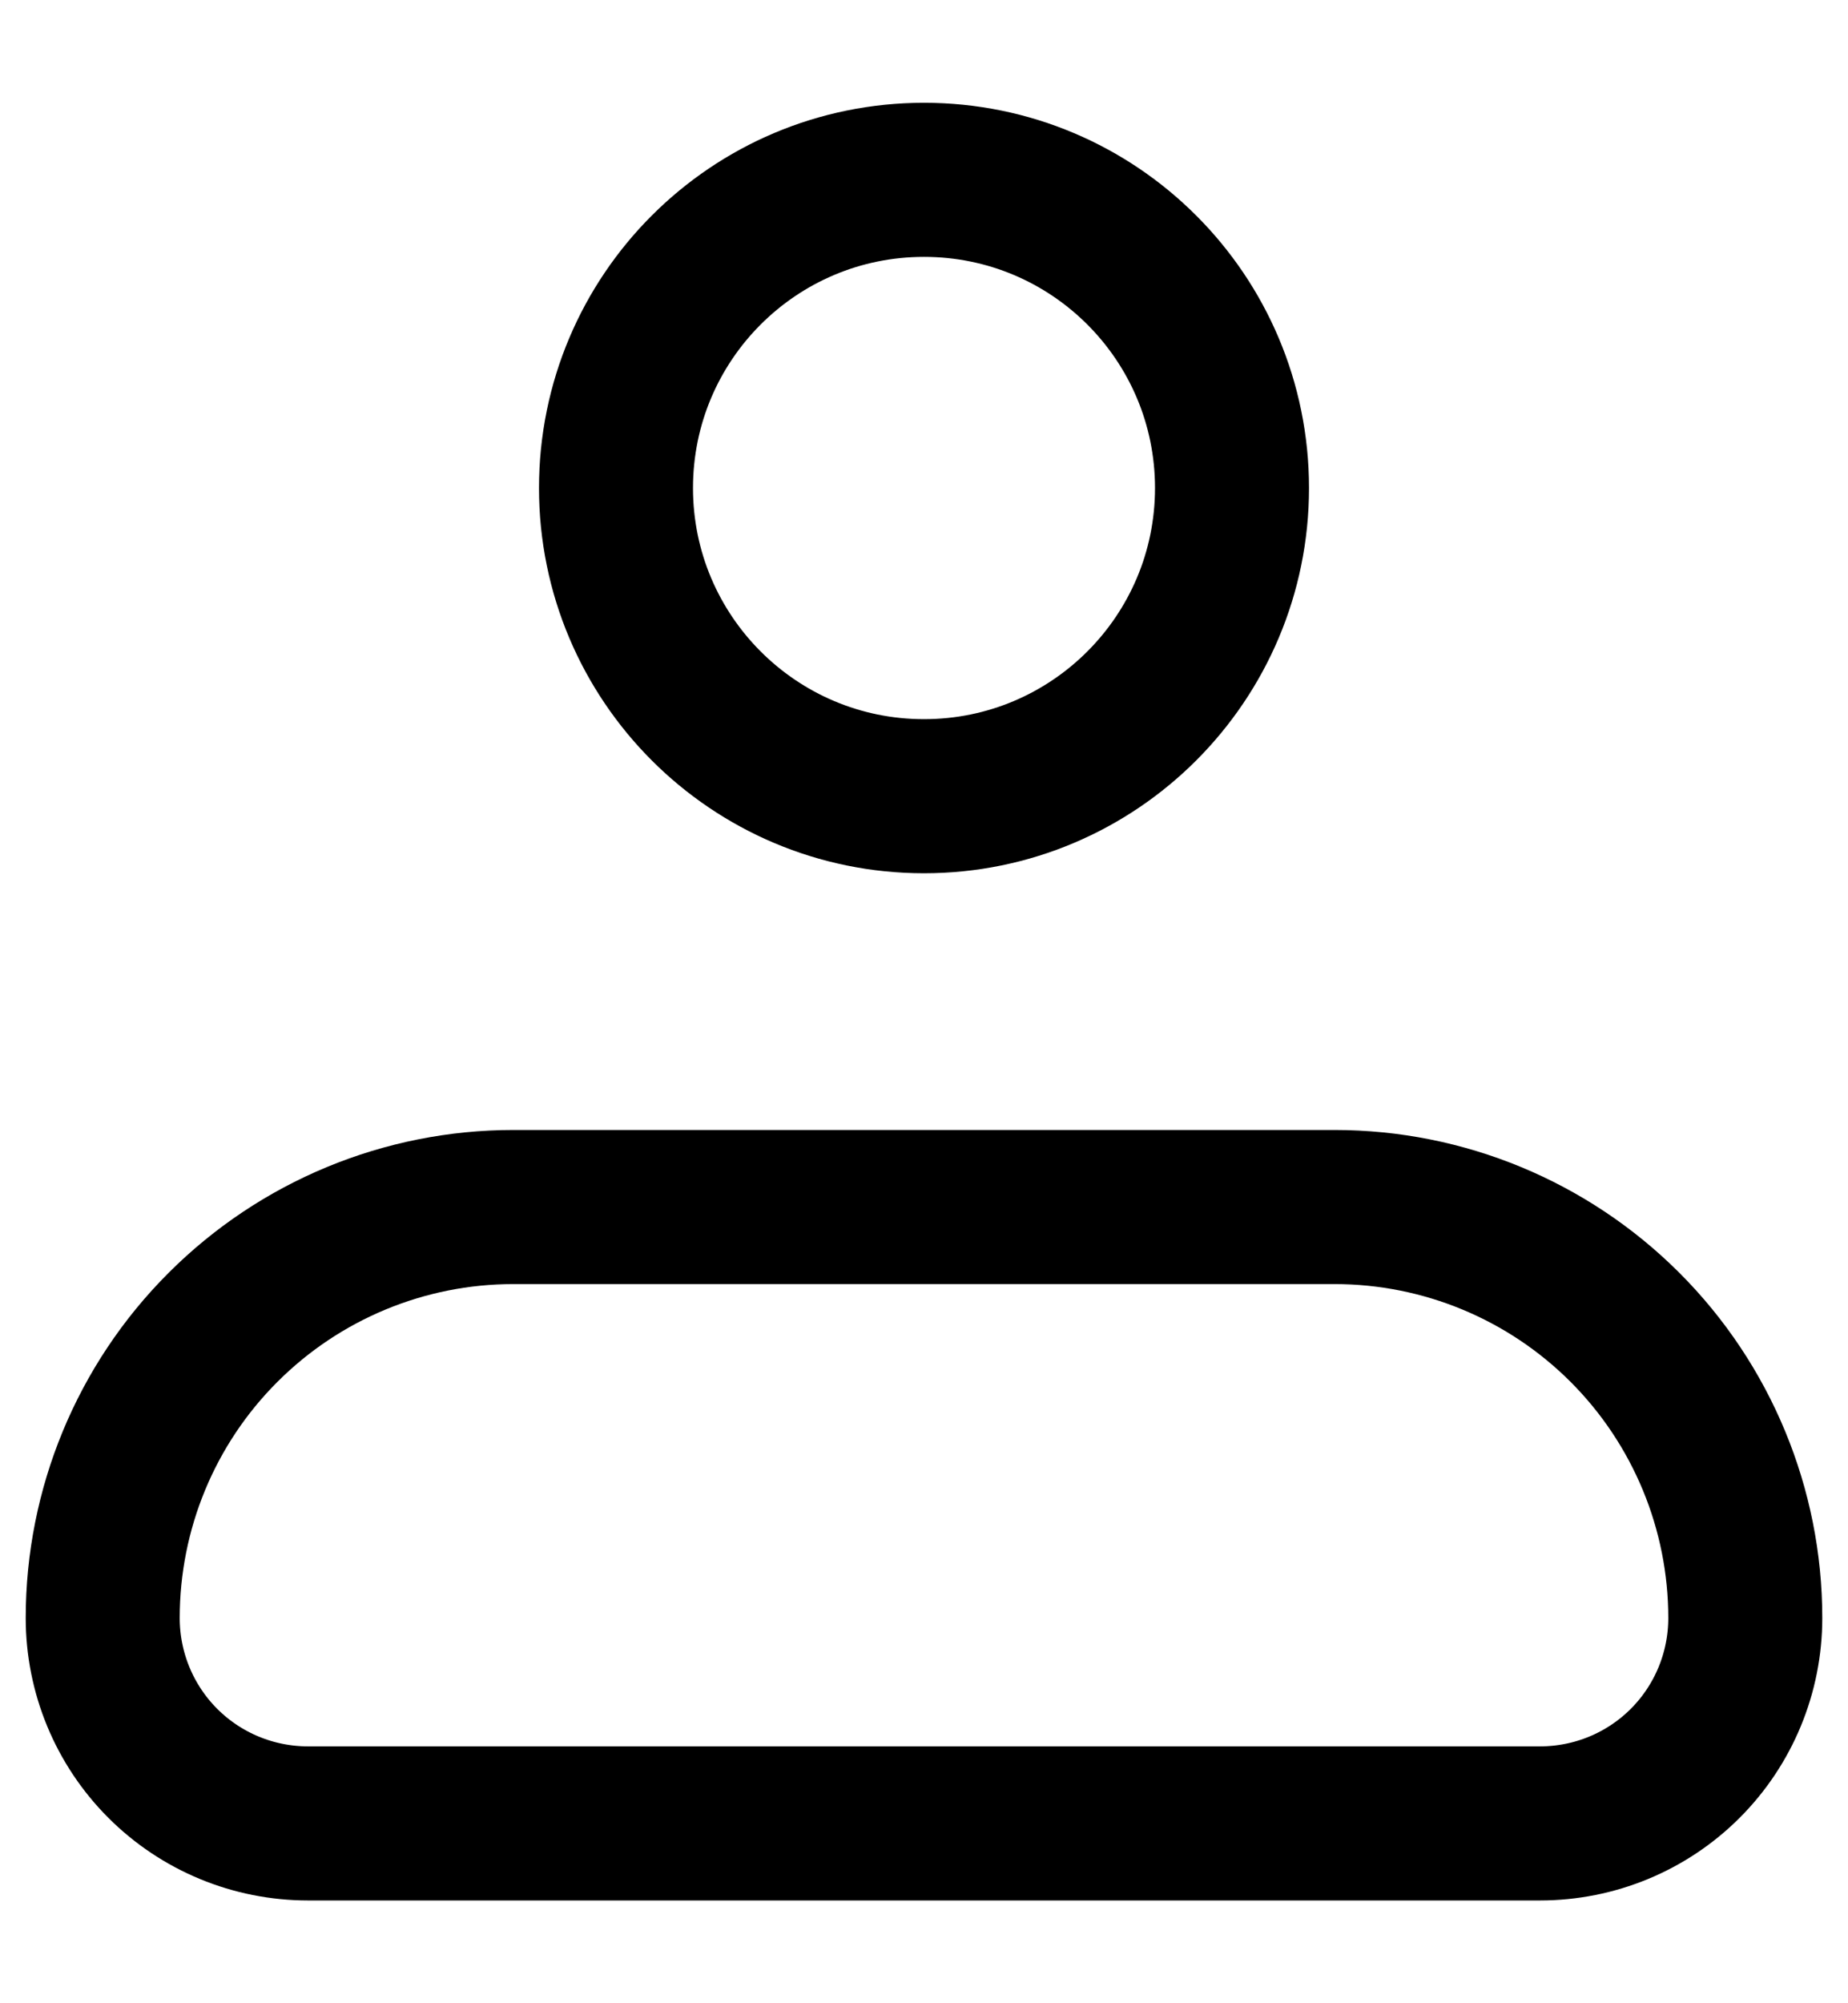 <svg width="12" height="13" viewBox="0 0 12 13" fill="none" xmlns="http://www.w3.org/2000/svg">
<path d="M0.667 10.5C0.667 9.793 0.947 9.114 1.448 8.614C1.948 8.114 2.626 7.833 3.333 7.833H8.666C9.374 7.833 10.052 8.114 10.552 8.614C11.052 9.114 11.333 9.793 11.333 10.5C11.333 10.854 11.193 11.193 10.943 11.443C10.693 11.693 10.354 11.833 10 11.833H2C1.646 11.833 1.307 11.693 1.057 11.443C0.807 11.193 0.667 10.854 0.667 10.5Z" stroke="black" stroke-linejoin="round"/>
<path d="M6 5.167C7.105 5.167 8 4.271 8 3.167C8 2.062 7.105 1.167 6 1.167C4.895 1.167 4 2.062 4 3.167C4 4.271 4.895 5.167 6 5.167Z" stroke="black"/>
</svg>
